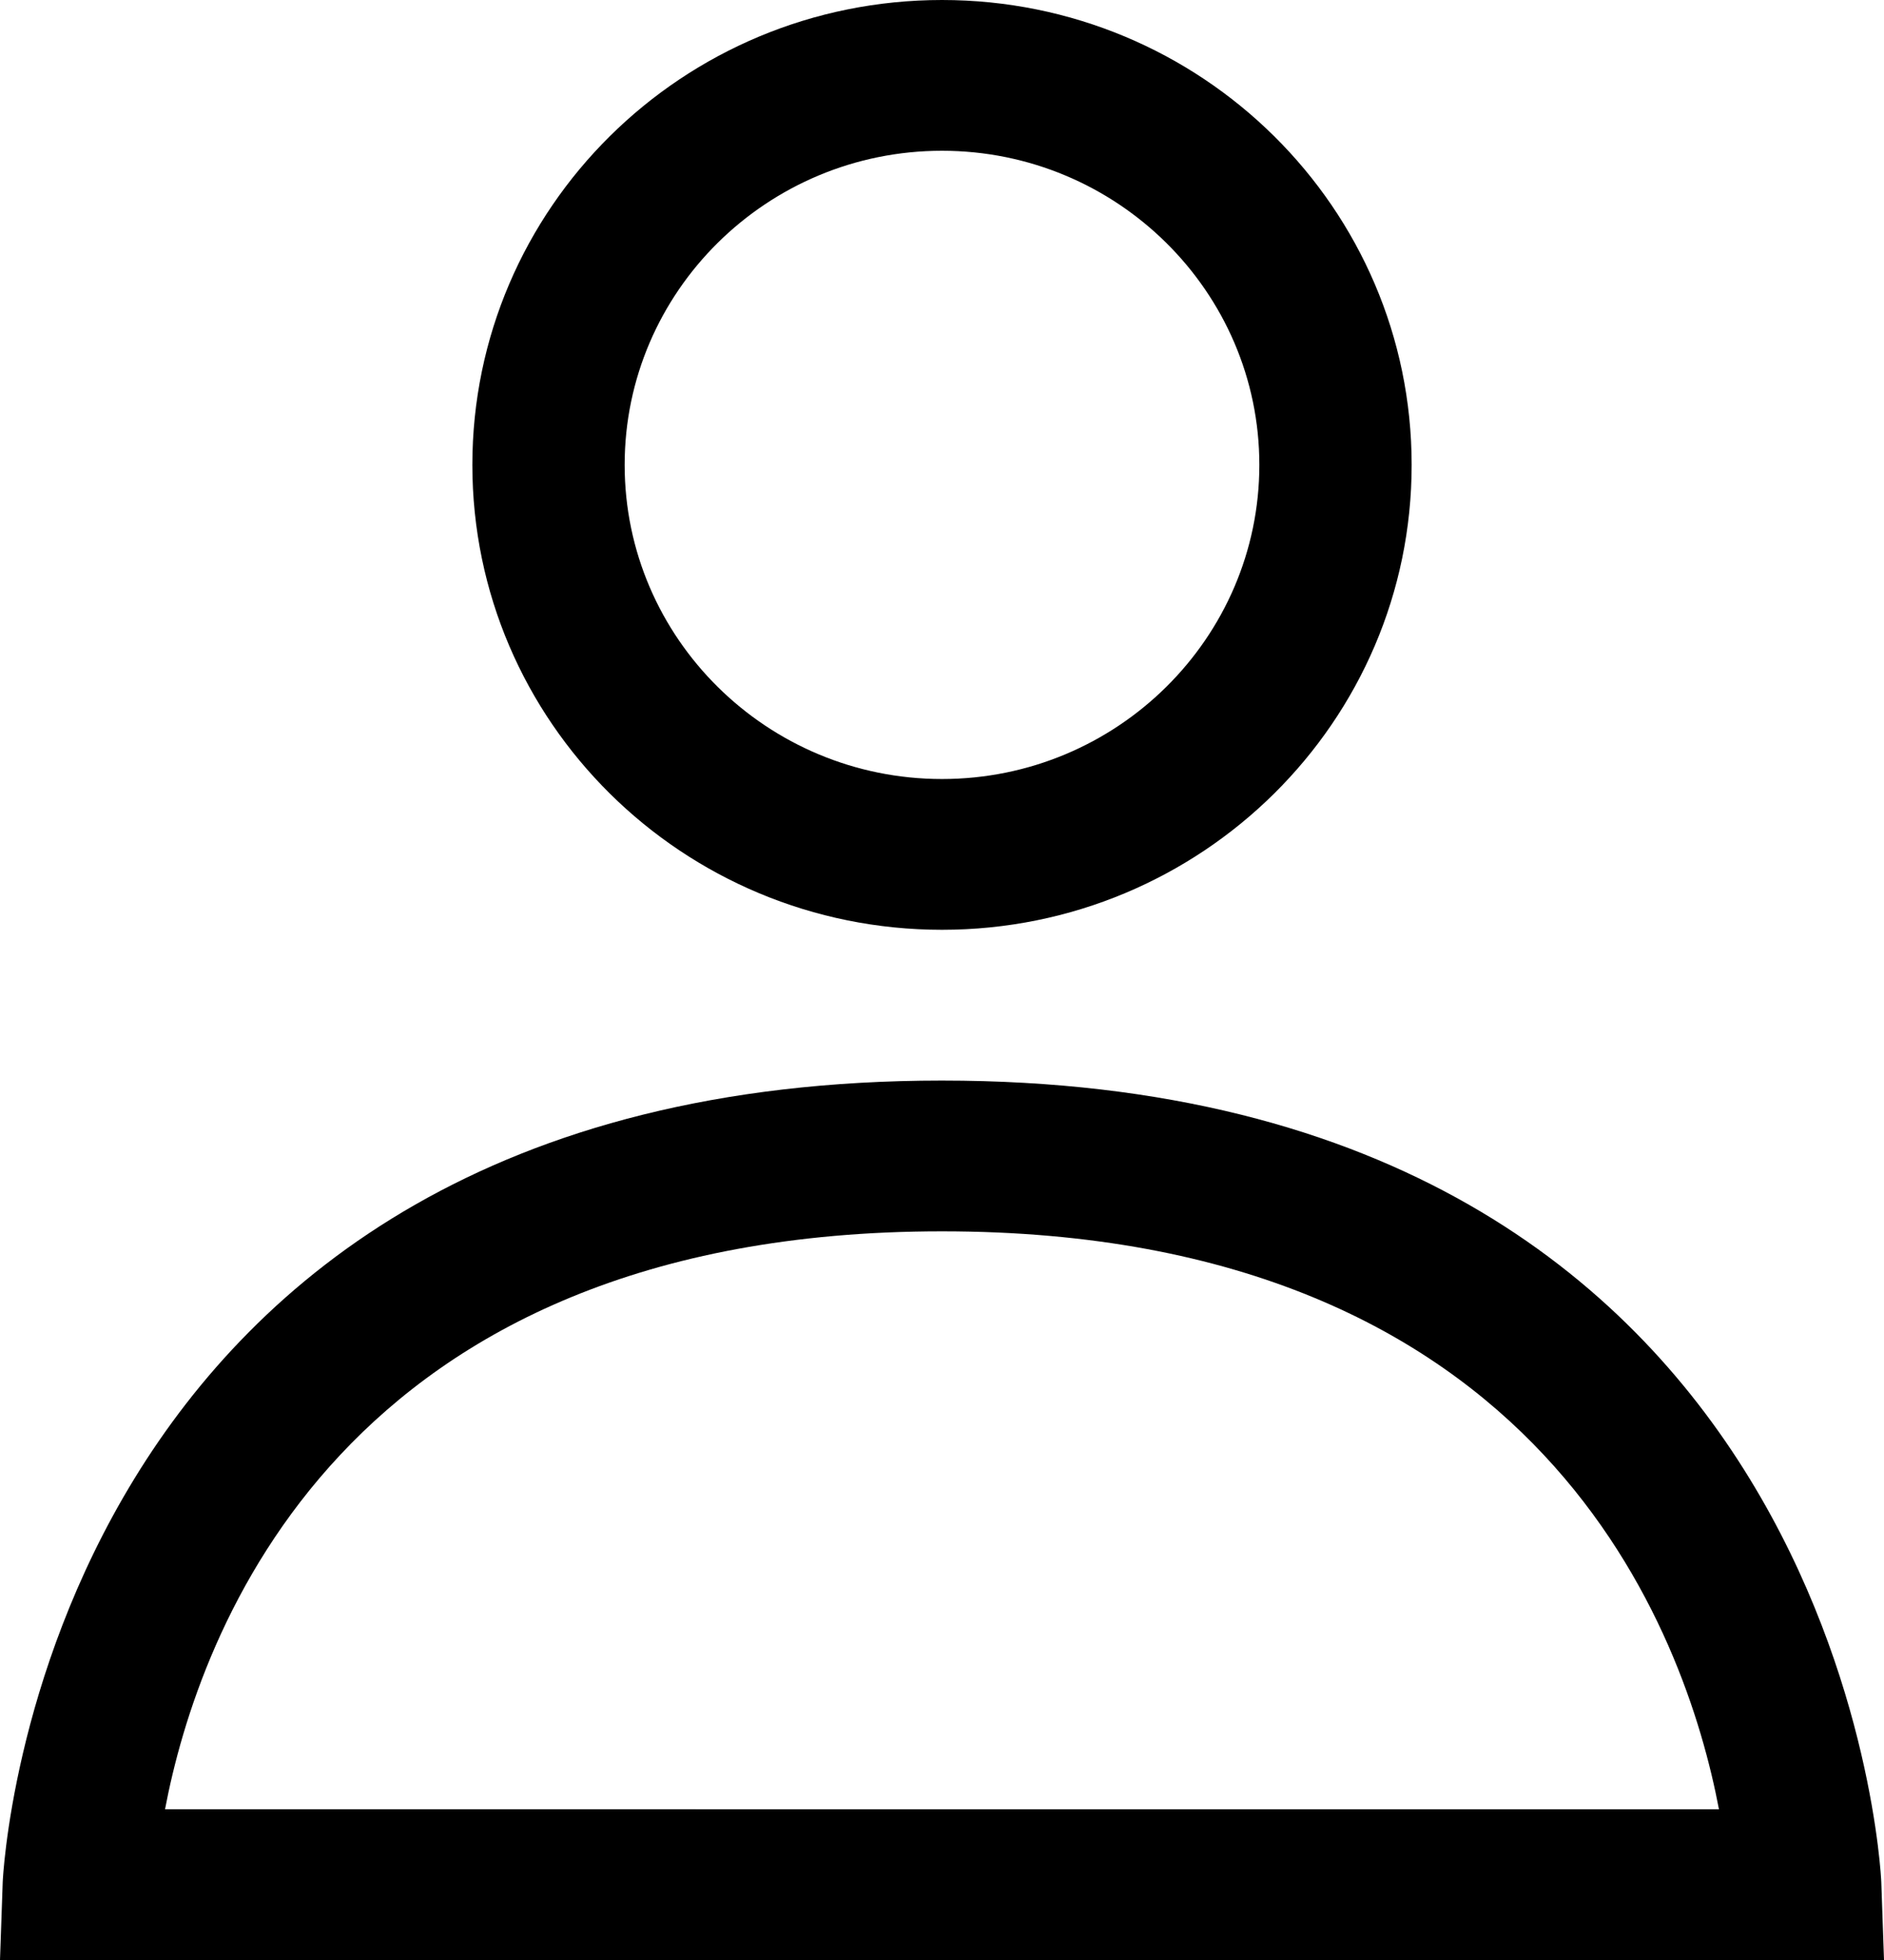<svg xmlns="http://www.w3.org/2000/svg" width="25" height="26" fill="none"><path fill="currentColor" d="M12.5 14.334C.544 14.334.04 24.86.036 24.966L0 26h25l-.036-1.034c-.003-.107-.509-10.632-12.464-10.632zM2.19 24c.44-2.316 2.325-7.666 10.31-7.666 7.986 0 9.87 5.351 10.31 7.667L2.19 24zM12.5 12.334c3.442 0 6.232-2.761 6.232-6.167C18.732 2.76 15.942 0 12.5 0S6.268 2.76 6.268 6.167c0 3.406 2.79 6.167 6.232 6.167zM12.5 2c2.322 0 4.211 1.87 4.211 4.167 0 2.297-1.89 4.167-4.211 4.167-2.322 0-4.211-1.87-4.211-4.167C8.289 3.869 10.178 2 12.5 2z"/></svg>